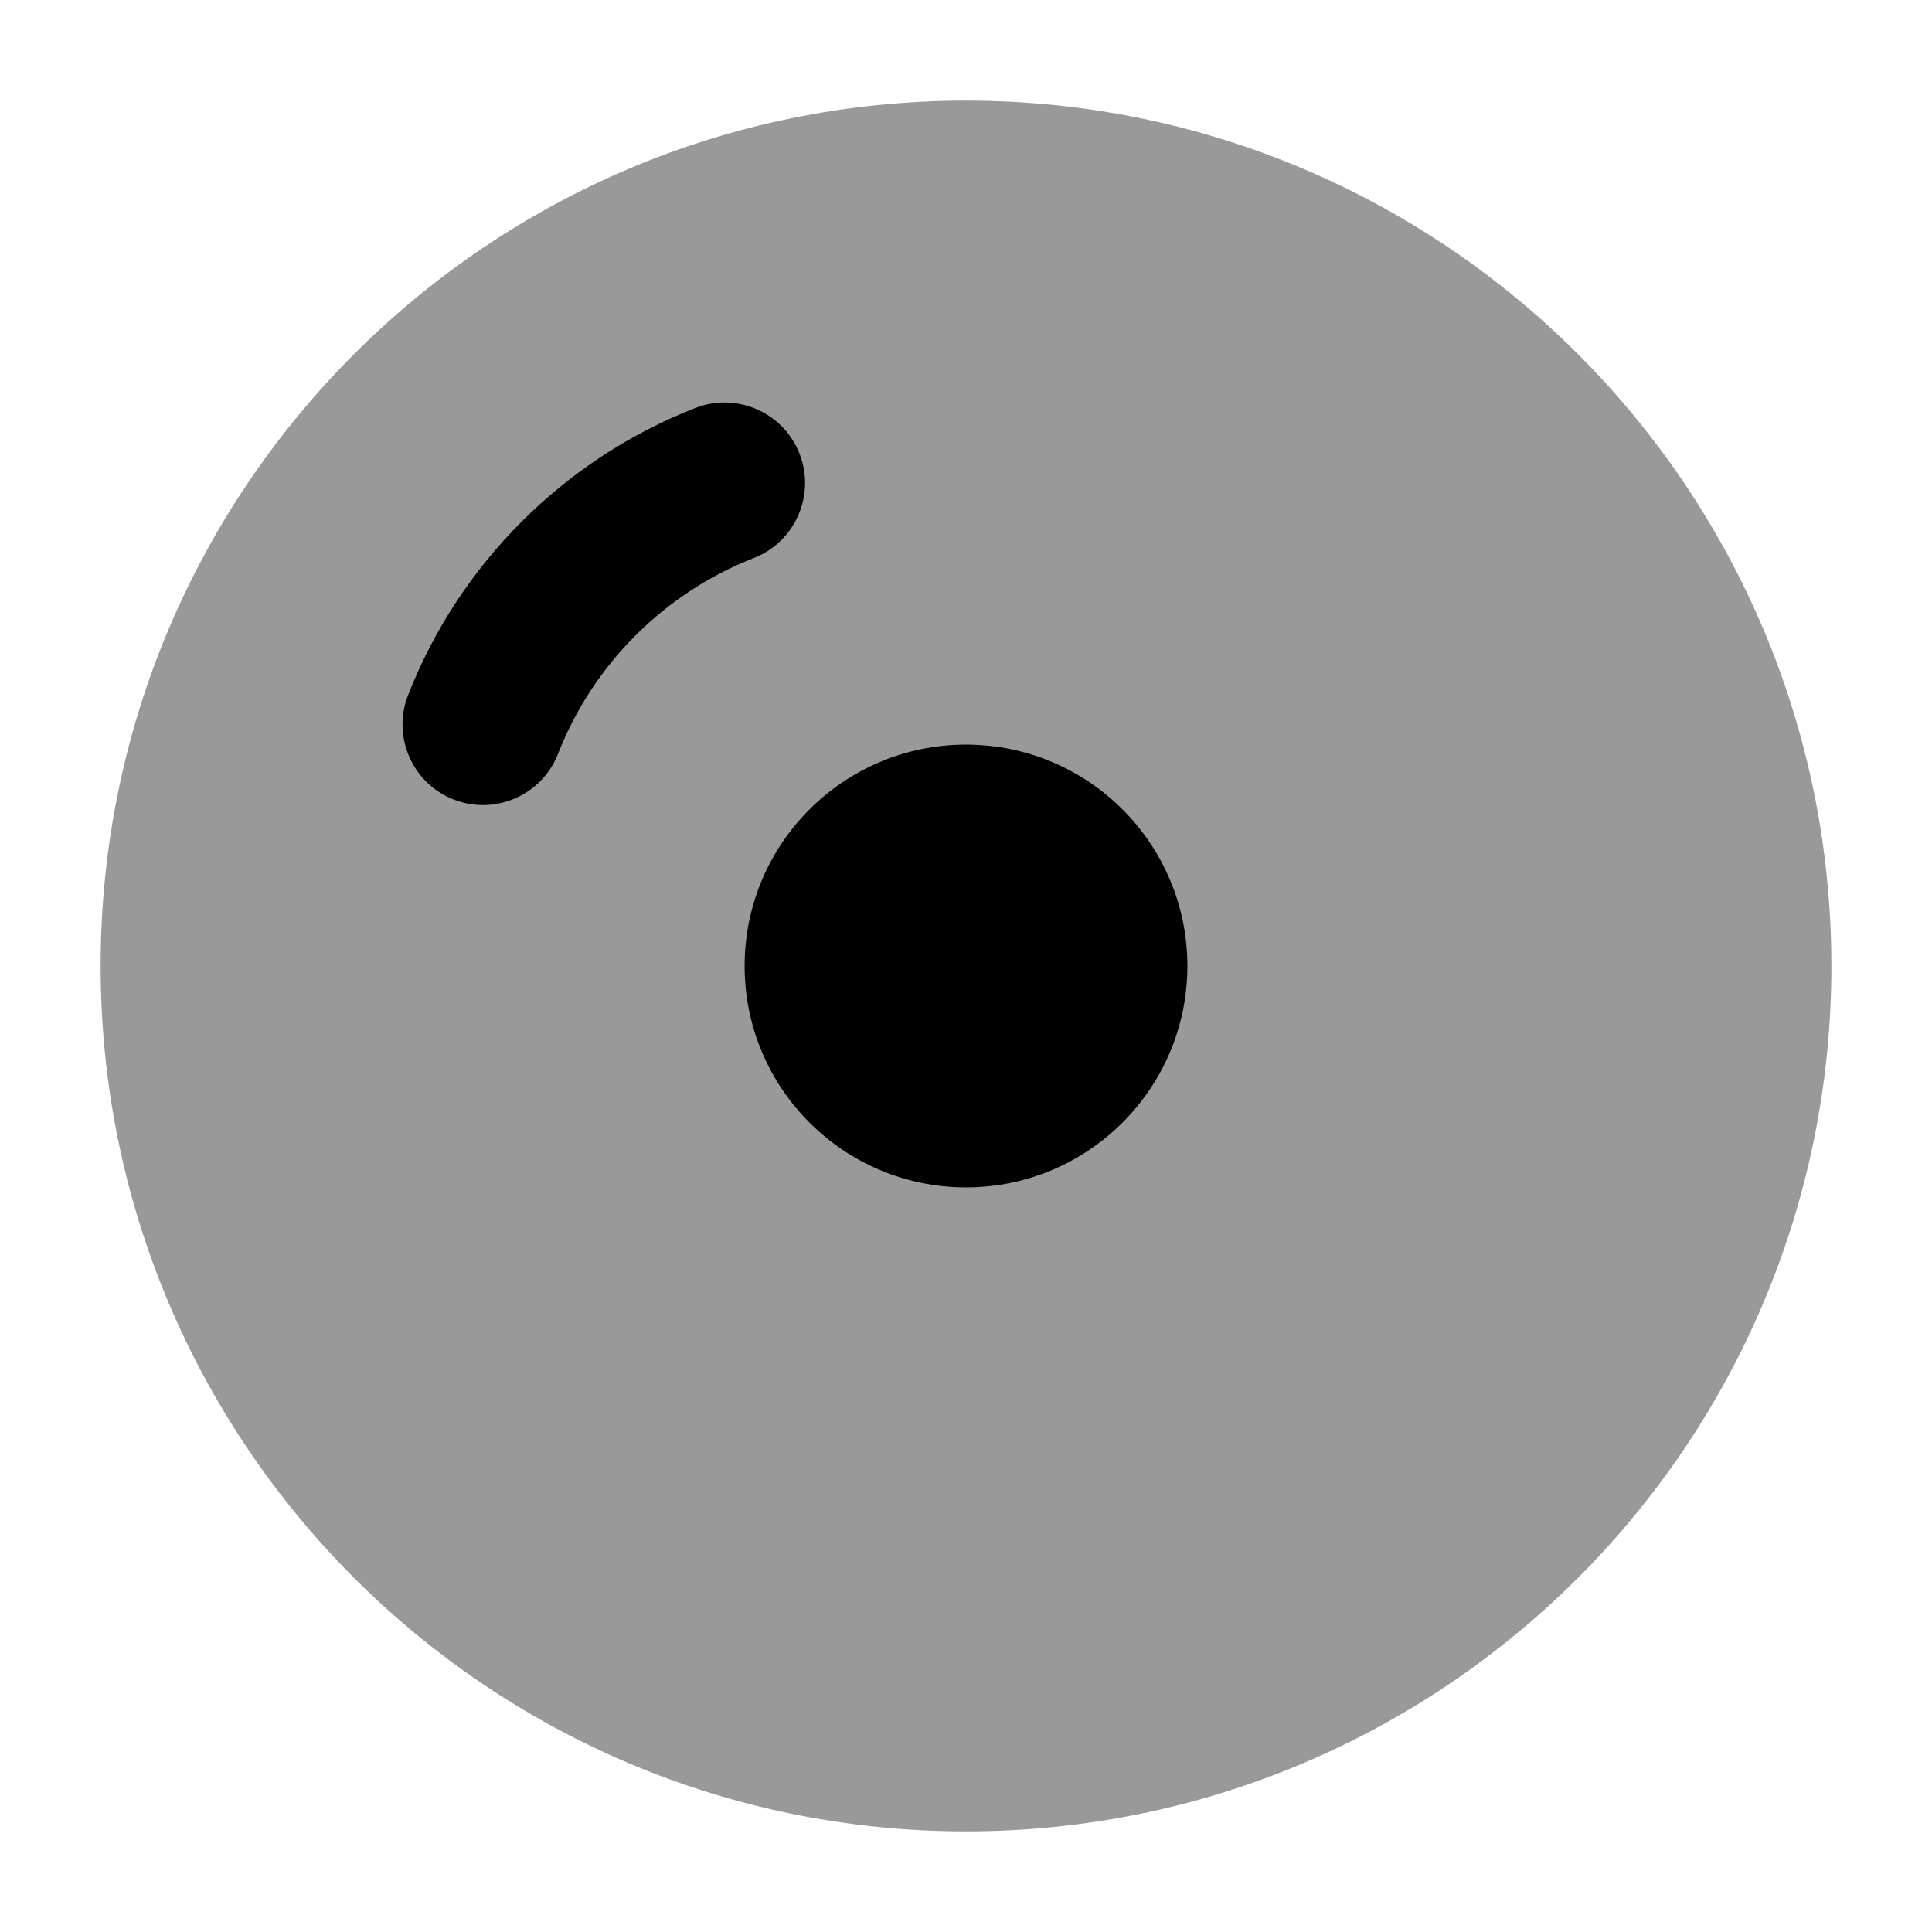 <svg width="24" height="24" viewBox="0 0 24 24" xmlns="http://www.w3.org/2000/svg">
<path opacity="0.4" d="M1.25 12C1.25 6.063 6.063 1.25 12 1.25C17.937 1.25 22.75 6.063 22.75 12C22.75 17.937 17.937 22.75 12 22.75C6.063 22.75 1.25 17.937 1.25 12Z" fill="currentColor"/>
<path fill-rule="evenodd" clip-rule="evenodd" d="M9.932 5.636C10.133 6.151 9.878 6.731 9.364 6.932C8.253 7.366 7.366 8.253 6.932 9.364C6.731 9.878 6.151 10.133 5.636 9.932C5.122 9.731 4.868 9.151 5.069 8.636C5.706 7.005 7.005 5.706 8.636 5.069C9.151 4.868 9.731 5.122 9.932 5.636Z" fill="currentColor"/>
<path d="M9.25 12C9.25 13.519 10.481 14.75 12 14.75C13.519 14.75 14.75 13.519 14.75 12C14.75 10.481 13.519 9.25 12 9.25C10.481 9.25 9.25 10.481 9.25 12Z" fill="currentColor"/>
</svg>
